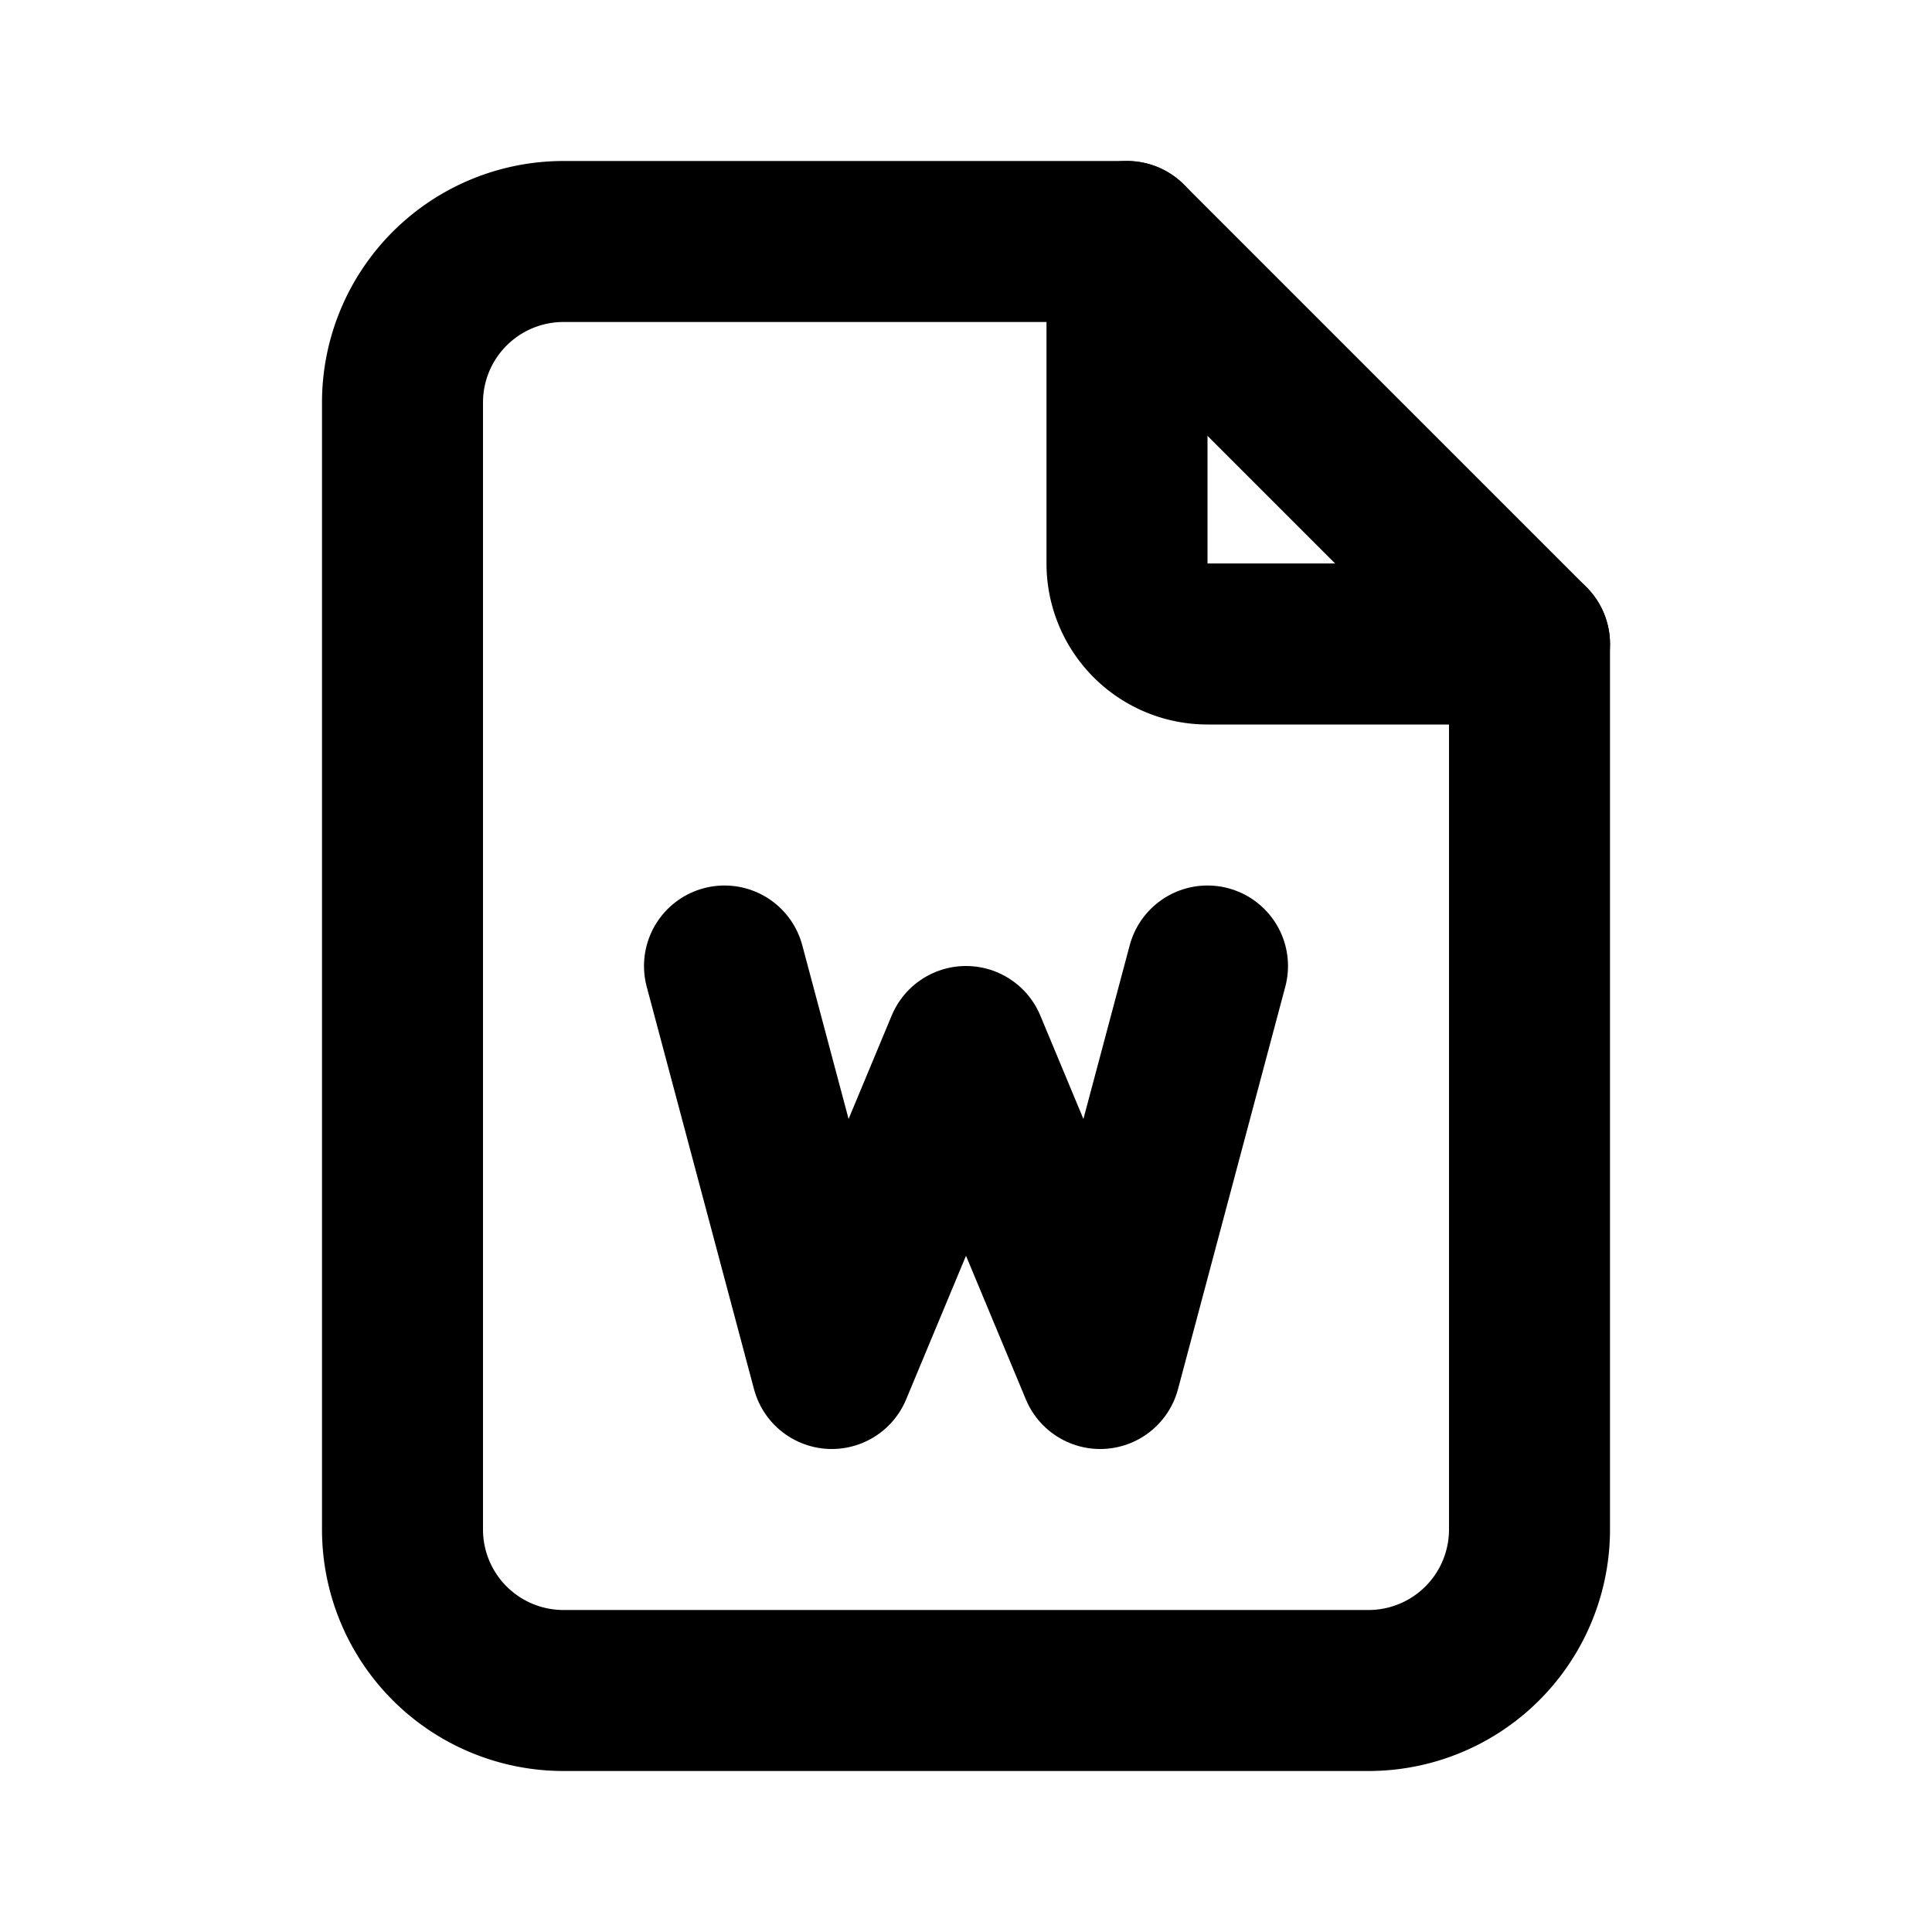 <?xml version="1.0" encoding="UTF-8"?>
<svg xmlns="http://www.w3.org/2000/svg" width="24" height="24" viewBox="0 0 24 24" fill="none" stroke="currentColor" stroke-width="2" stroke-linecap="round" stroke-linejoin="round" class="icon icon-tabler icons-tabler-outline icon-tabler-file-word">
  <path stroke="none" d="M0 0h24v24H0z" fill="none"></path>
  <path d="M14 3v4a1 1 0 0 0 1 1h4"></path>
  <path d="M17 21h-10a2 2 0 0 1 -2 -2v-14a2 2 0 0 1 2 -2h7l5 5v11a2 2 0 0 1 -2 2"></path>
  <path d="M9 12l1.333 5l1.667 -4l1.667 4l1.333 -5"></path>
</svg>
